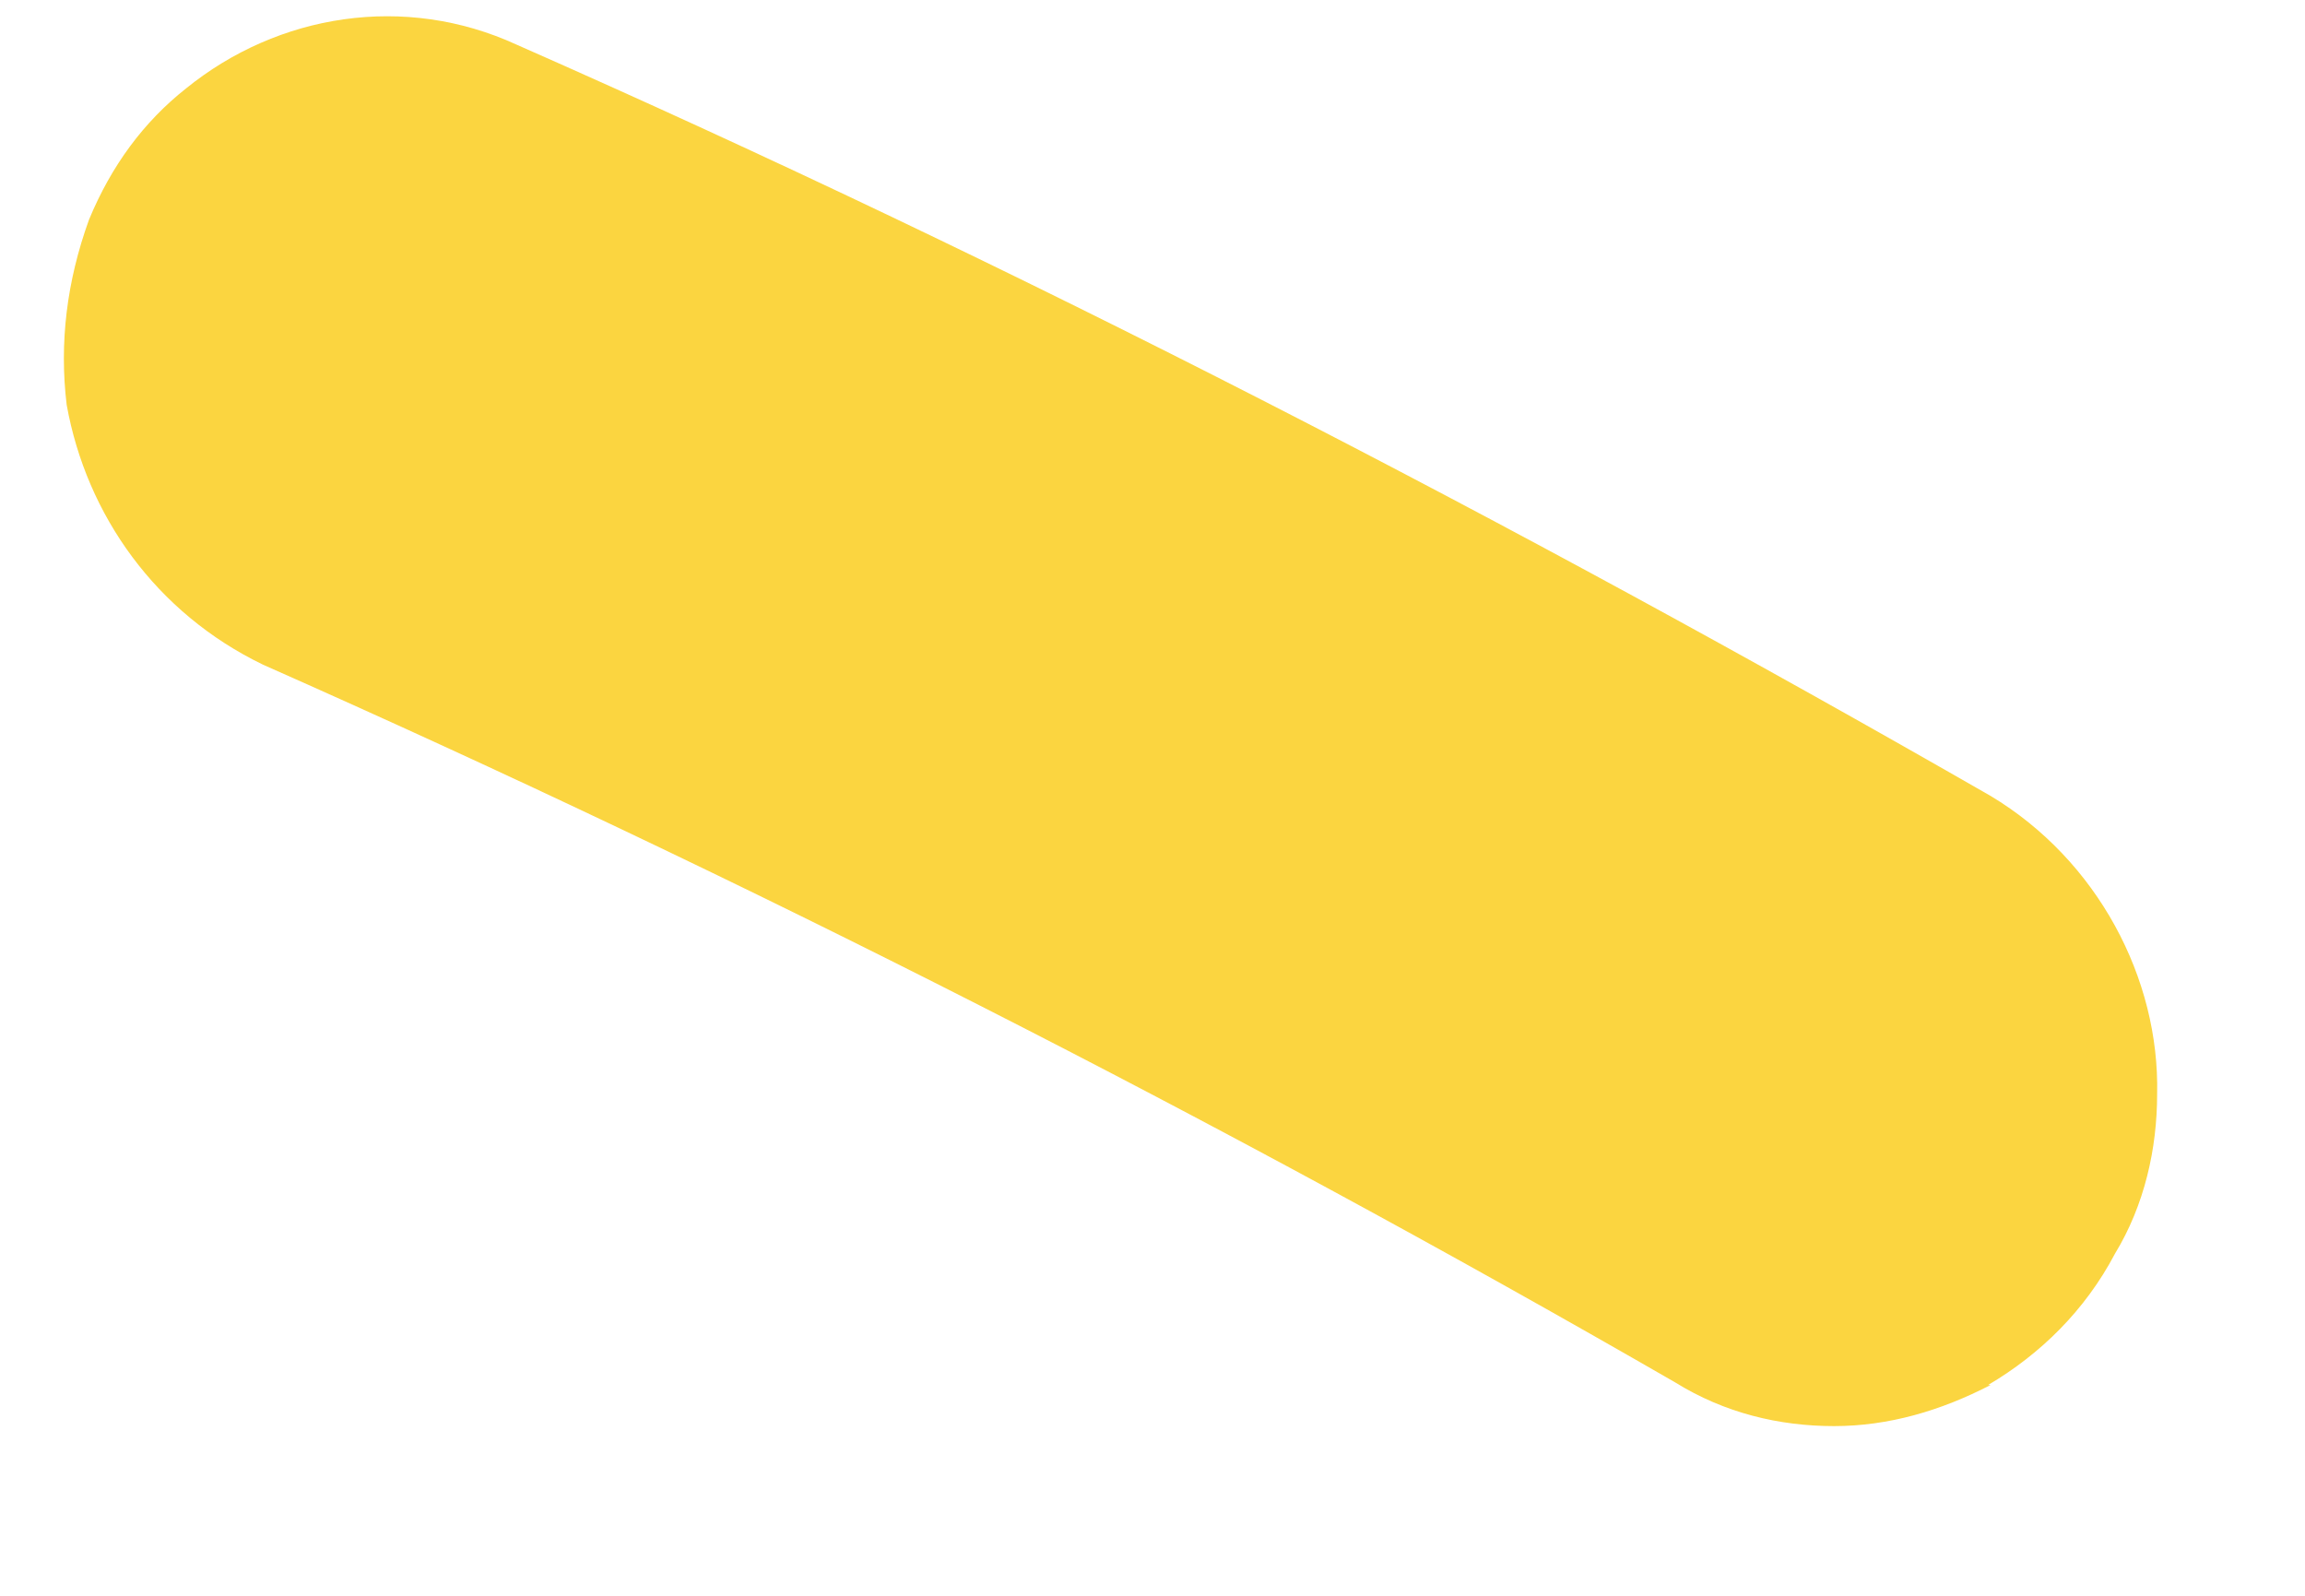<?xml version="1.0" encoding="UTF-8" standalone="no"?><svg width='13' height='9' viewBox='0 0 13 9' fill='none' xmlns='http://www.w3.org/2000/svg'>
<path d='M11.227 7.811C10.947 7.956 10.652 8.043 10.344 8.043C10.036 8.043 9.727 7.97 9.447 7.796C6.881 6.317 4.203 4.953 1.484 3.749C0.881 3.458 0.488 2.907 0.376 2.283C0.334 1.935 0.376 1.587 0.502 1.239C0.628 0.934 0.811 0.687 1.049 0.499C1.568 0.078 2.283 -0.038 2.914 0.252C5.746 1.5 8.521 2.936 11.227 4.489C11.83 4.851 12.181 5.519 12.166 6.171C12.166 6.476 12.096 6.795 11.928 7.071C11.76 7.39 11.508 7.637 11.213 7.811H11.227Z' fill='#FBD540'/>
</svg>
